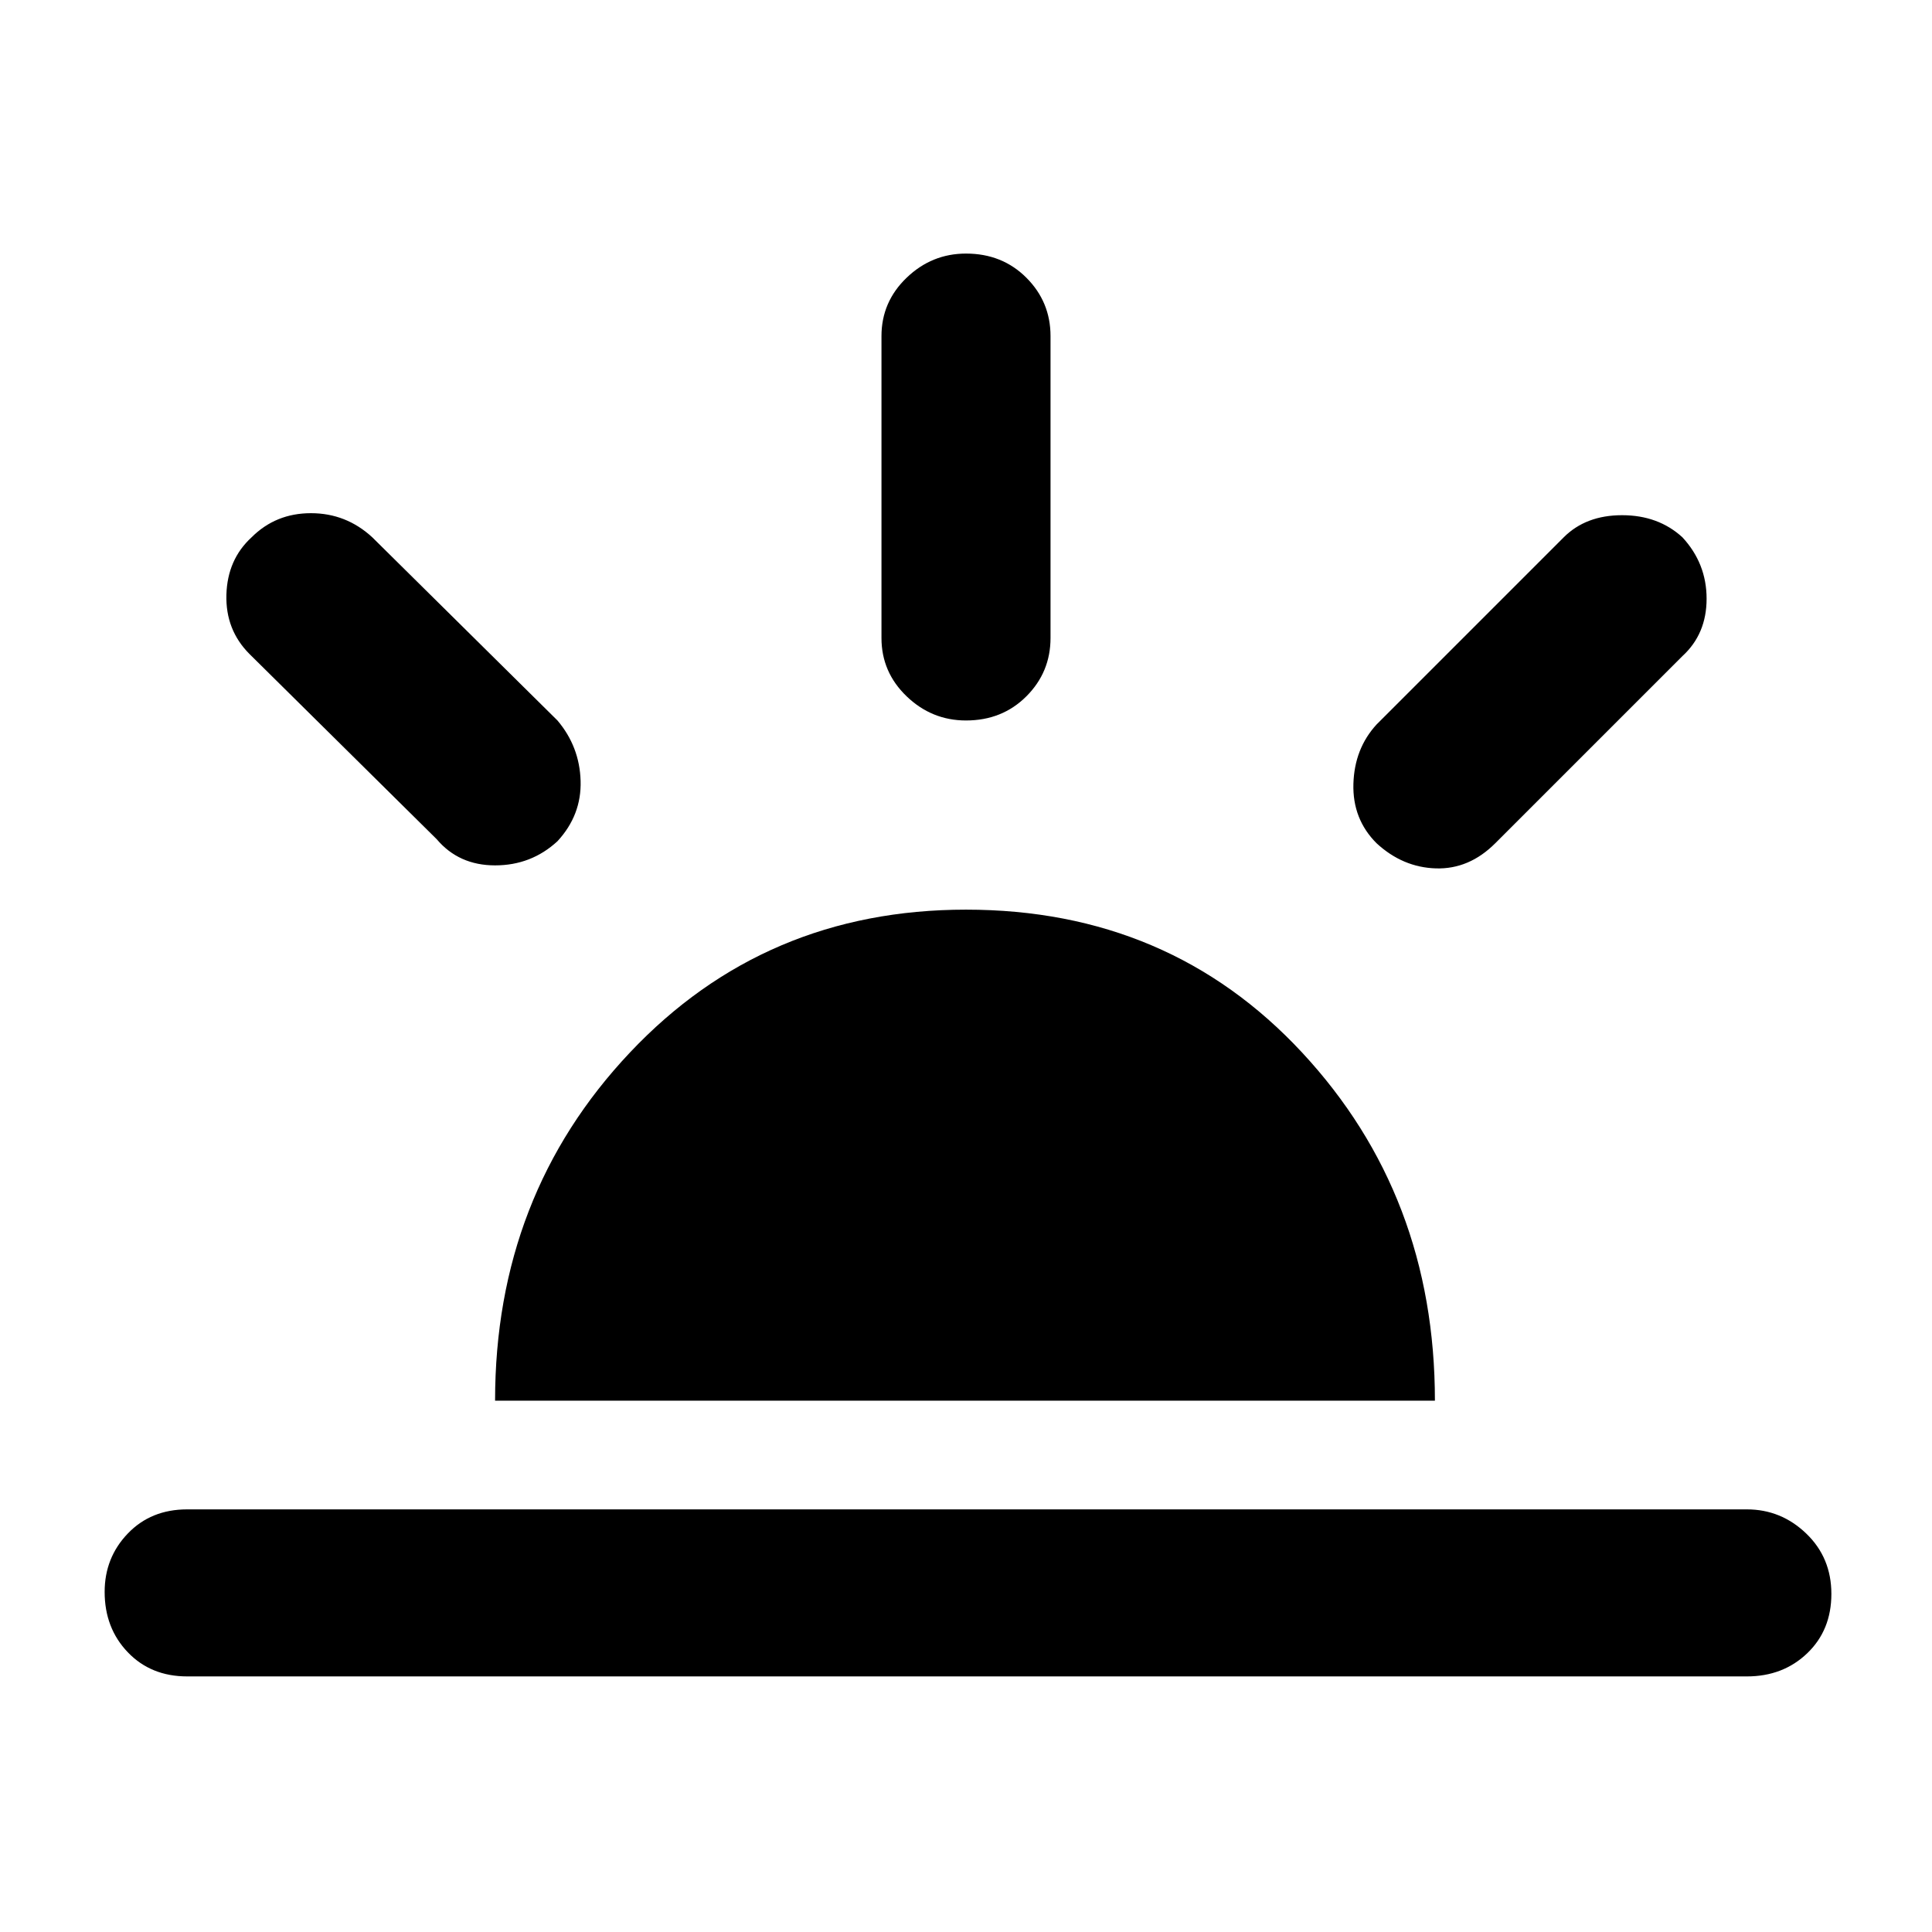 <svg xmlns="http://www.w3.org/2000/svg" height="48" width="48"><path d="M34.2 20.95q-.6-.6-.575-1.475.025-.875.575-1.475l4.65-4.65q.55-.55 1.45-.55.9 0 1.5.55.6.65.6 1.525 0 .875-.6 1.425l-4.65 4.65q-.65.65-1.475.625-.825-.025-1.475-.625ZM4.65 41.65q-.9 0-1.475-.6-.575-.6-.575-1.5 0-.85.575-1.45t1.475-.6H43.4q.85 0 1.475.6.625.6.625 1.5t-.6 1.475q-.6.575-1.5.575ZM24 17.9q-.85 0-1.475-.6-.625-.6-.625-1.45v-7.5q0-.85.625-1.45T24 6.3q.9 0 1.5.6t.6 1.45v7.5q0 .85-.6 1.45t-1.5.6Zm-13.15 2.95-4.65-4.6q-.6-.6-.575-1.475.025-.875.625-1.425.6-.6 1.475-.6.875 0 1.525.6l4.6 4.55q.55.65.575 1.5.025.85-.575 1.5-.65.6-1.55.6t-1.45-.65ZM12.3 34.8q0-5.1 3.35-8.65Q19 22.6 24 22.6q5.05 0 8.35 3.55t3.3 8.65Z"/></svg>